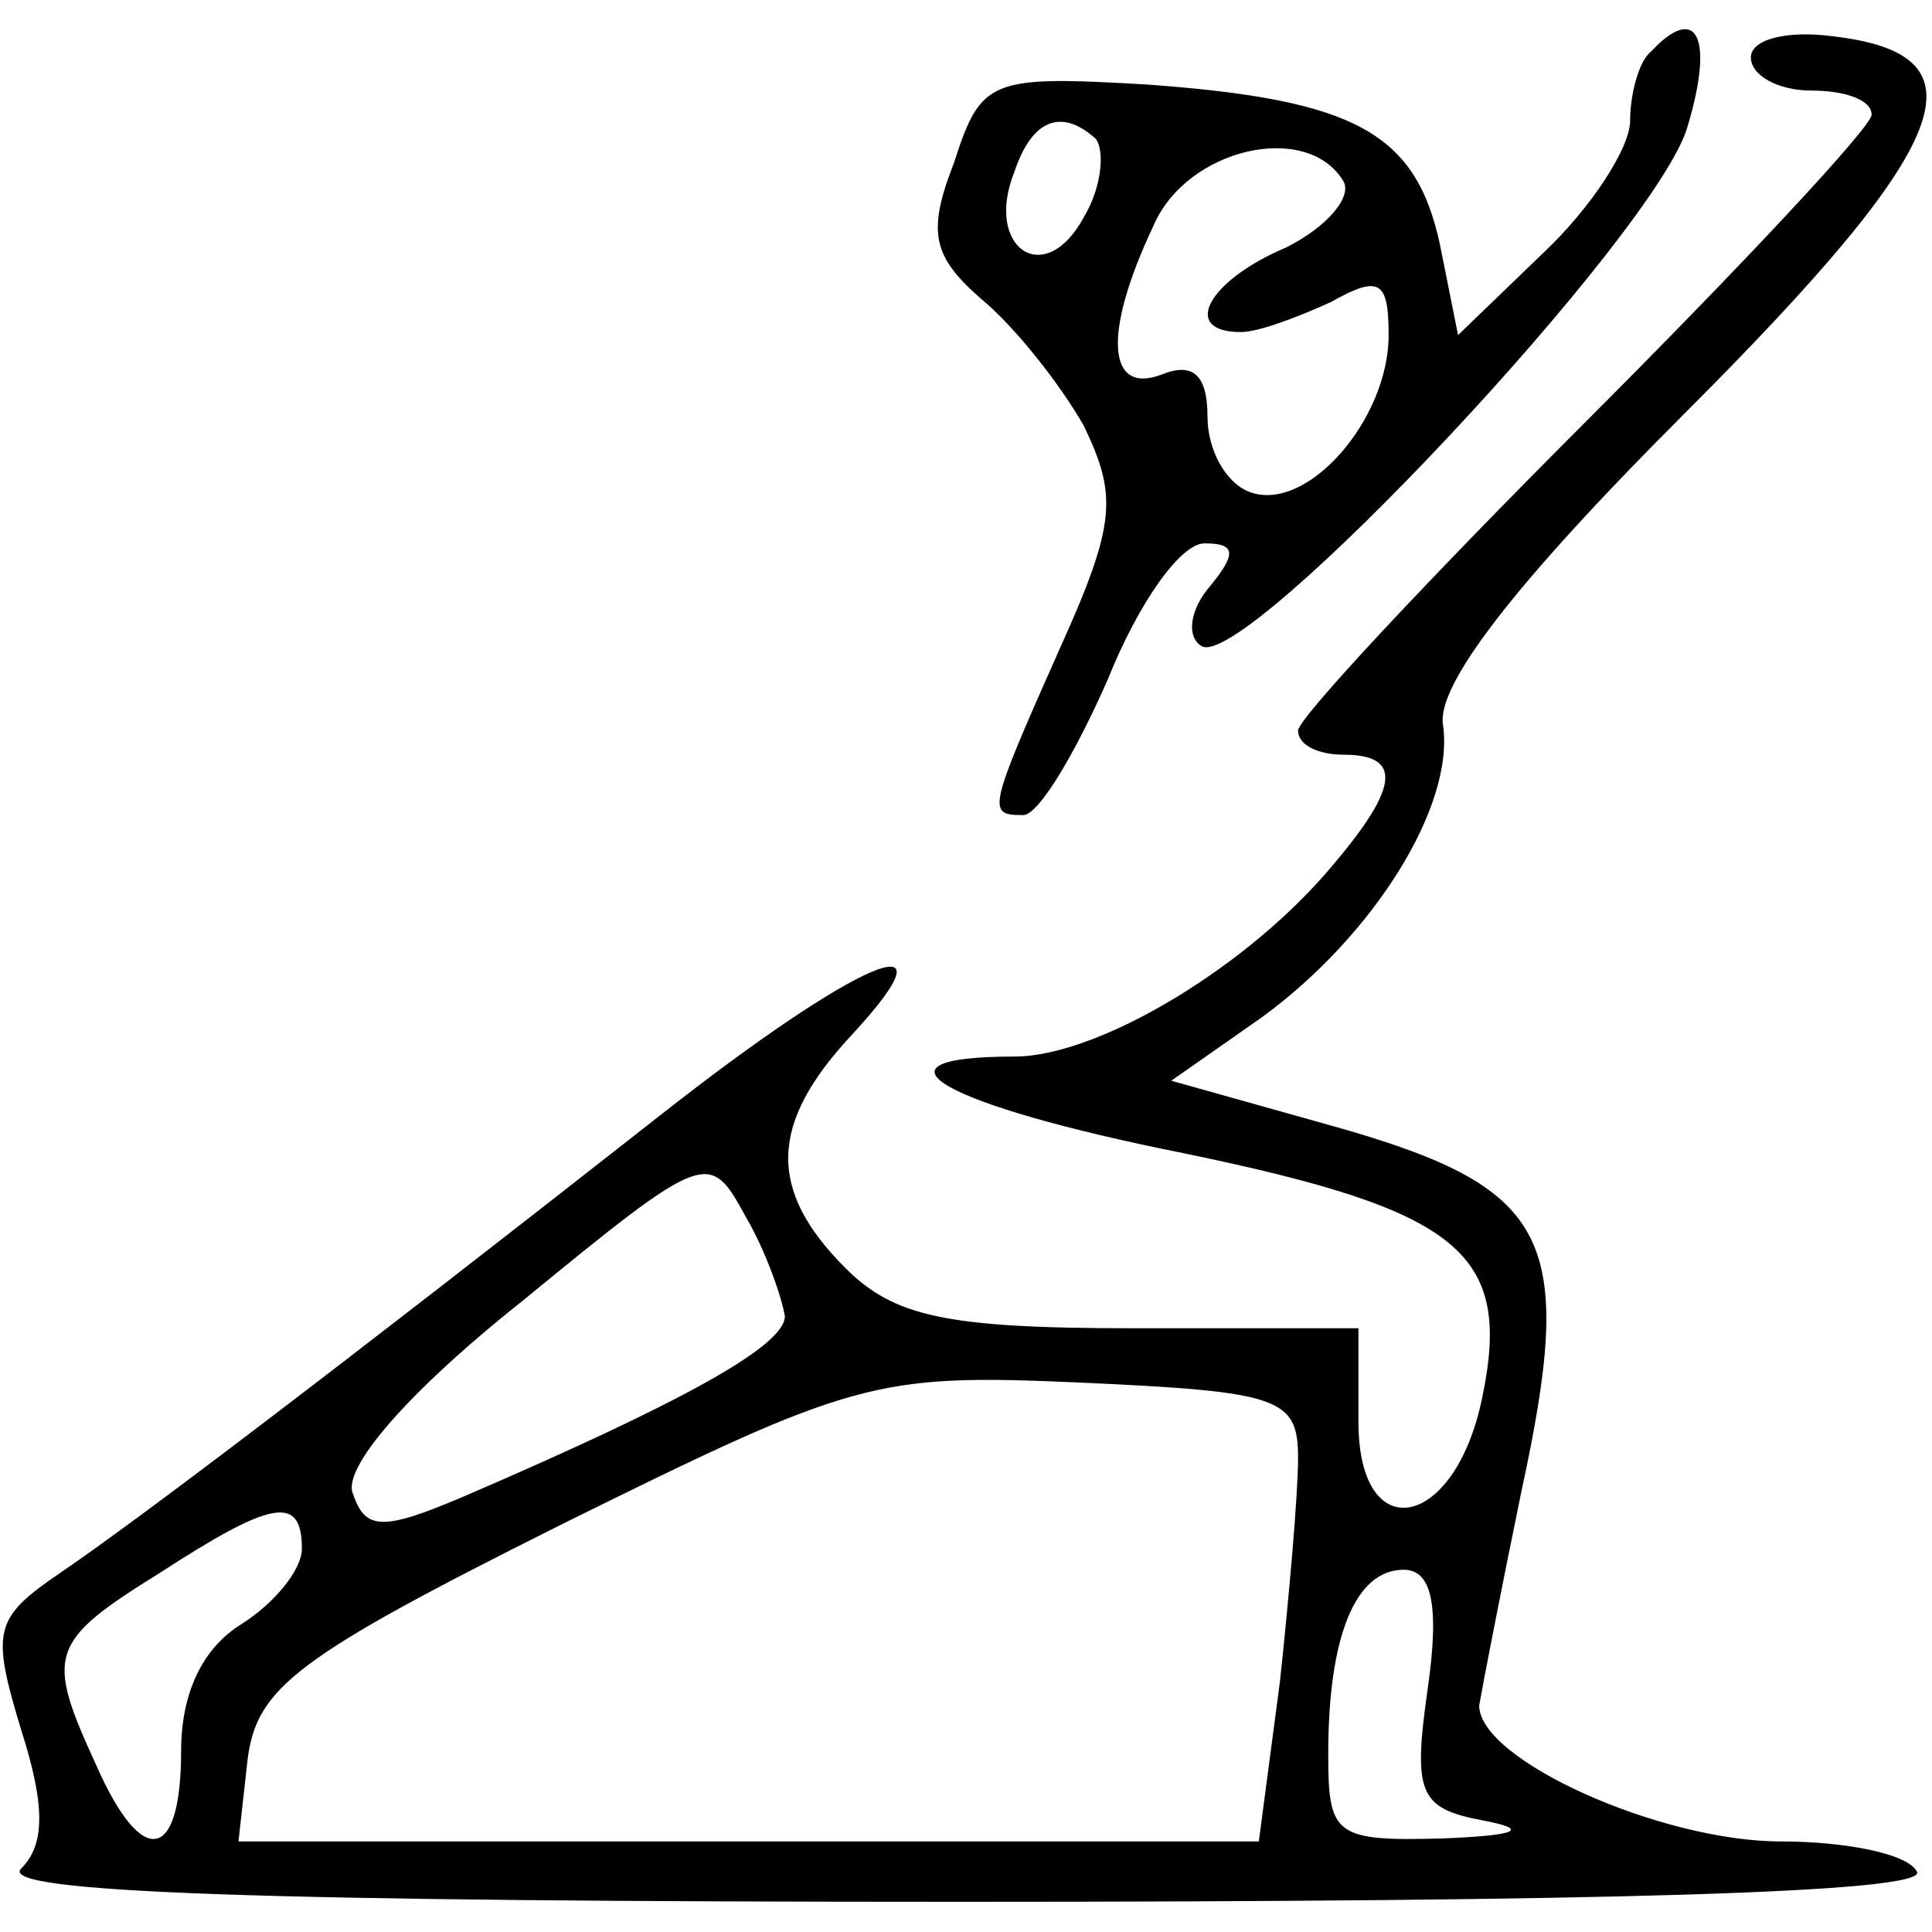 <?xml version="1.0" standalone="no"?>
<!DOCTYPE svg PUBLIC "-//W3C//DTD SVG 20010904//EN"
 "http://www.w3.org/TR/2001/REC-SVG-20010904/DTD/svg10.dtd">
<svg version="1.0" xmlns="http://www.w3.org/2000/svg"
 width="64pt" height="64pt" viewBox="0 0 64 64"
 preserveAspectRatio="xMidYMid meet">

<g transform="translate(0,64) scale(0.1,-0.1)"
fill="#000000" stroke="none">
<path d="M547 623 c-4 -3 -7 -14 -7 -23 0 -9 -13 -29 -29 -44 l-28 -27 -6 30
c-8 37 -28 48 -97 53 -52 3 -55 2 -64 -26 -9 -23 -7 -31 9 -45 11 -9 26 -28
34 -42 11 -23 11 -32 -8 -74 -24 -54 -24 -55 -12 -55 5 0 17 20 28 45 10 25
24 45 32 45 10 0 11 -3 2 -14 -7 -8 -8 -17 -3 -20 14 -9 151 137 161 172 9 30
3 41 -12 25z m-184 -29 c3 -4 2 -16 -4 -26 -13 -24 -33 -10 -23 15 6 18 16 21
27 11z m82 -14 c3 -5 -5 -15 -19 -22 -26 -11 -35 -28 -15 -28 6 0 19 5 30 10
16 9 19 7 19 -11 0 -28 -27 -59 -46 -52 -8 3 -14 14 -14 25 0 14 -5 18 -15 14
-18 -7 -20 13 -3 49 11 26 51 35 63 15z"/>
<path d="M580 621 c0 -6 9 -11 20 -11 11 0 20 -3 20 -8 0 -4 -43 -50 -95 -102
-52 -52 -95 -98 -95 -102 0 -5 7 -8 15 -8 19 0 19 -10 -3 -36 -28 -34 -78 -64
-106 -64 -52 0 -24 -16 56 -32 92 -19 109 -33 99 -81 -9 -44 -41 -50 -41 -8
l0 31 -75 0 c-62 0 -79 4 -95 20 -26 26 -25 48 2 77 37 40 2 25 -64 -27 -107
-84 -173 -134 -198 -151 -22 -15 -23 -19 -13 -52 8 -25 8 -38 0 -46 -8 -8 80
-11 312 -11 212 0 320 3 316 10 -3 6 -24 10 -45 10 -40 0 -100 27 -100 45 1 6
7 37 14 71 18 83 10 100 -59 120 l-57 16 30 21 c37 27 64 70 60 97 -2 13 23
46 80 103 90 90 101 119 49 125 -15 2 -27 -1 -27 -7z m-320 -417 c0 -10 -35
-29 -107 -60 -26 -11 -32 -11 -36 1 -4 8 17 33 56 64 61 50 62 50 74 28 7 -12
12 -27 13 -33z m170 -47 c0 -12 -3 -46 -6 -74 l-7 -53 -169 0 -169 0 3 27 c3
24 16 34 104 78 97 48 104 50 172 47 66 -3 72 -5 72 -25z m-330 -30 c0 -7 -9
-18 -20 -25 -13 -8 -20 -23 -20 -42 0 -37 -13 -39 -28 -5 -17 37 -16 41 21 64
37 24 47 26 47 8z m373 -46 c-5 -35 -3 -40 18 -44 16 -3 12 -5 -13 -6 -36 -1
-38 1 -38 28 0 39 9 61 25 61 9 0 12 -11 8 -39z"/>
</g>
</svg>
